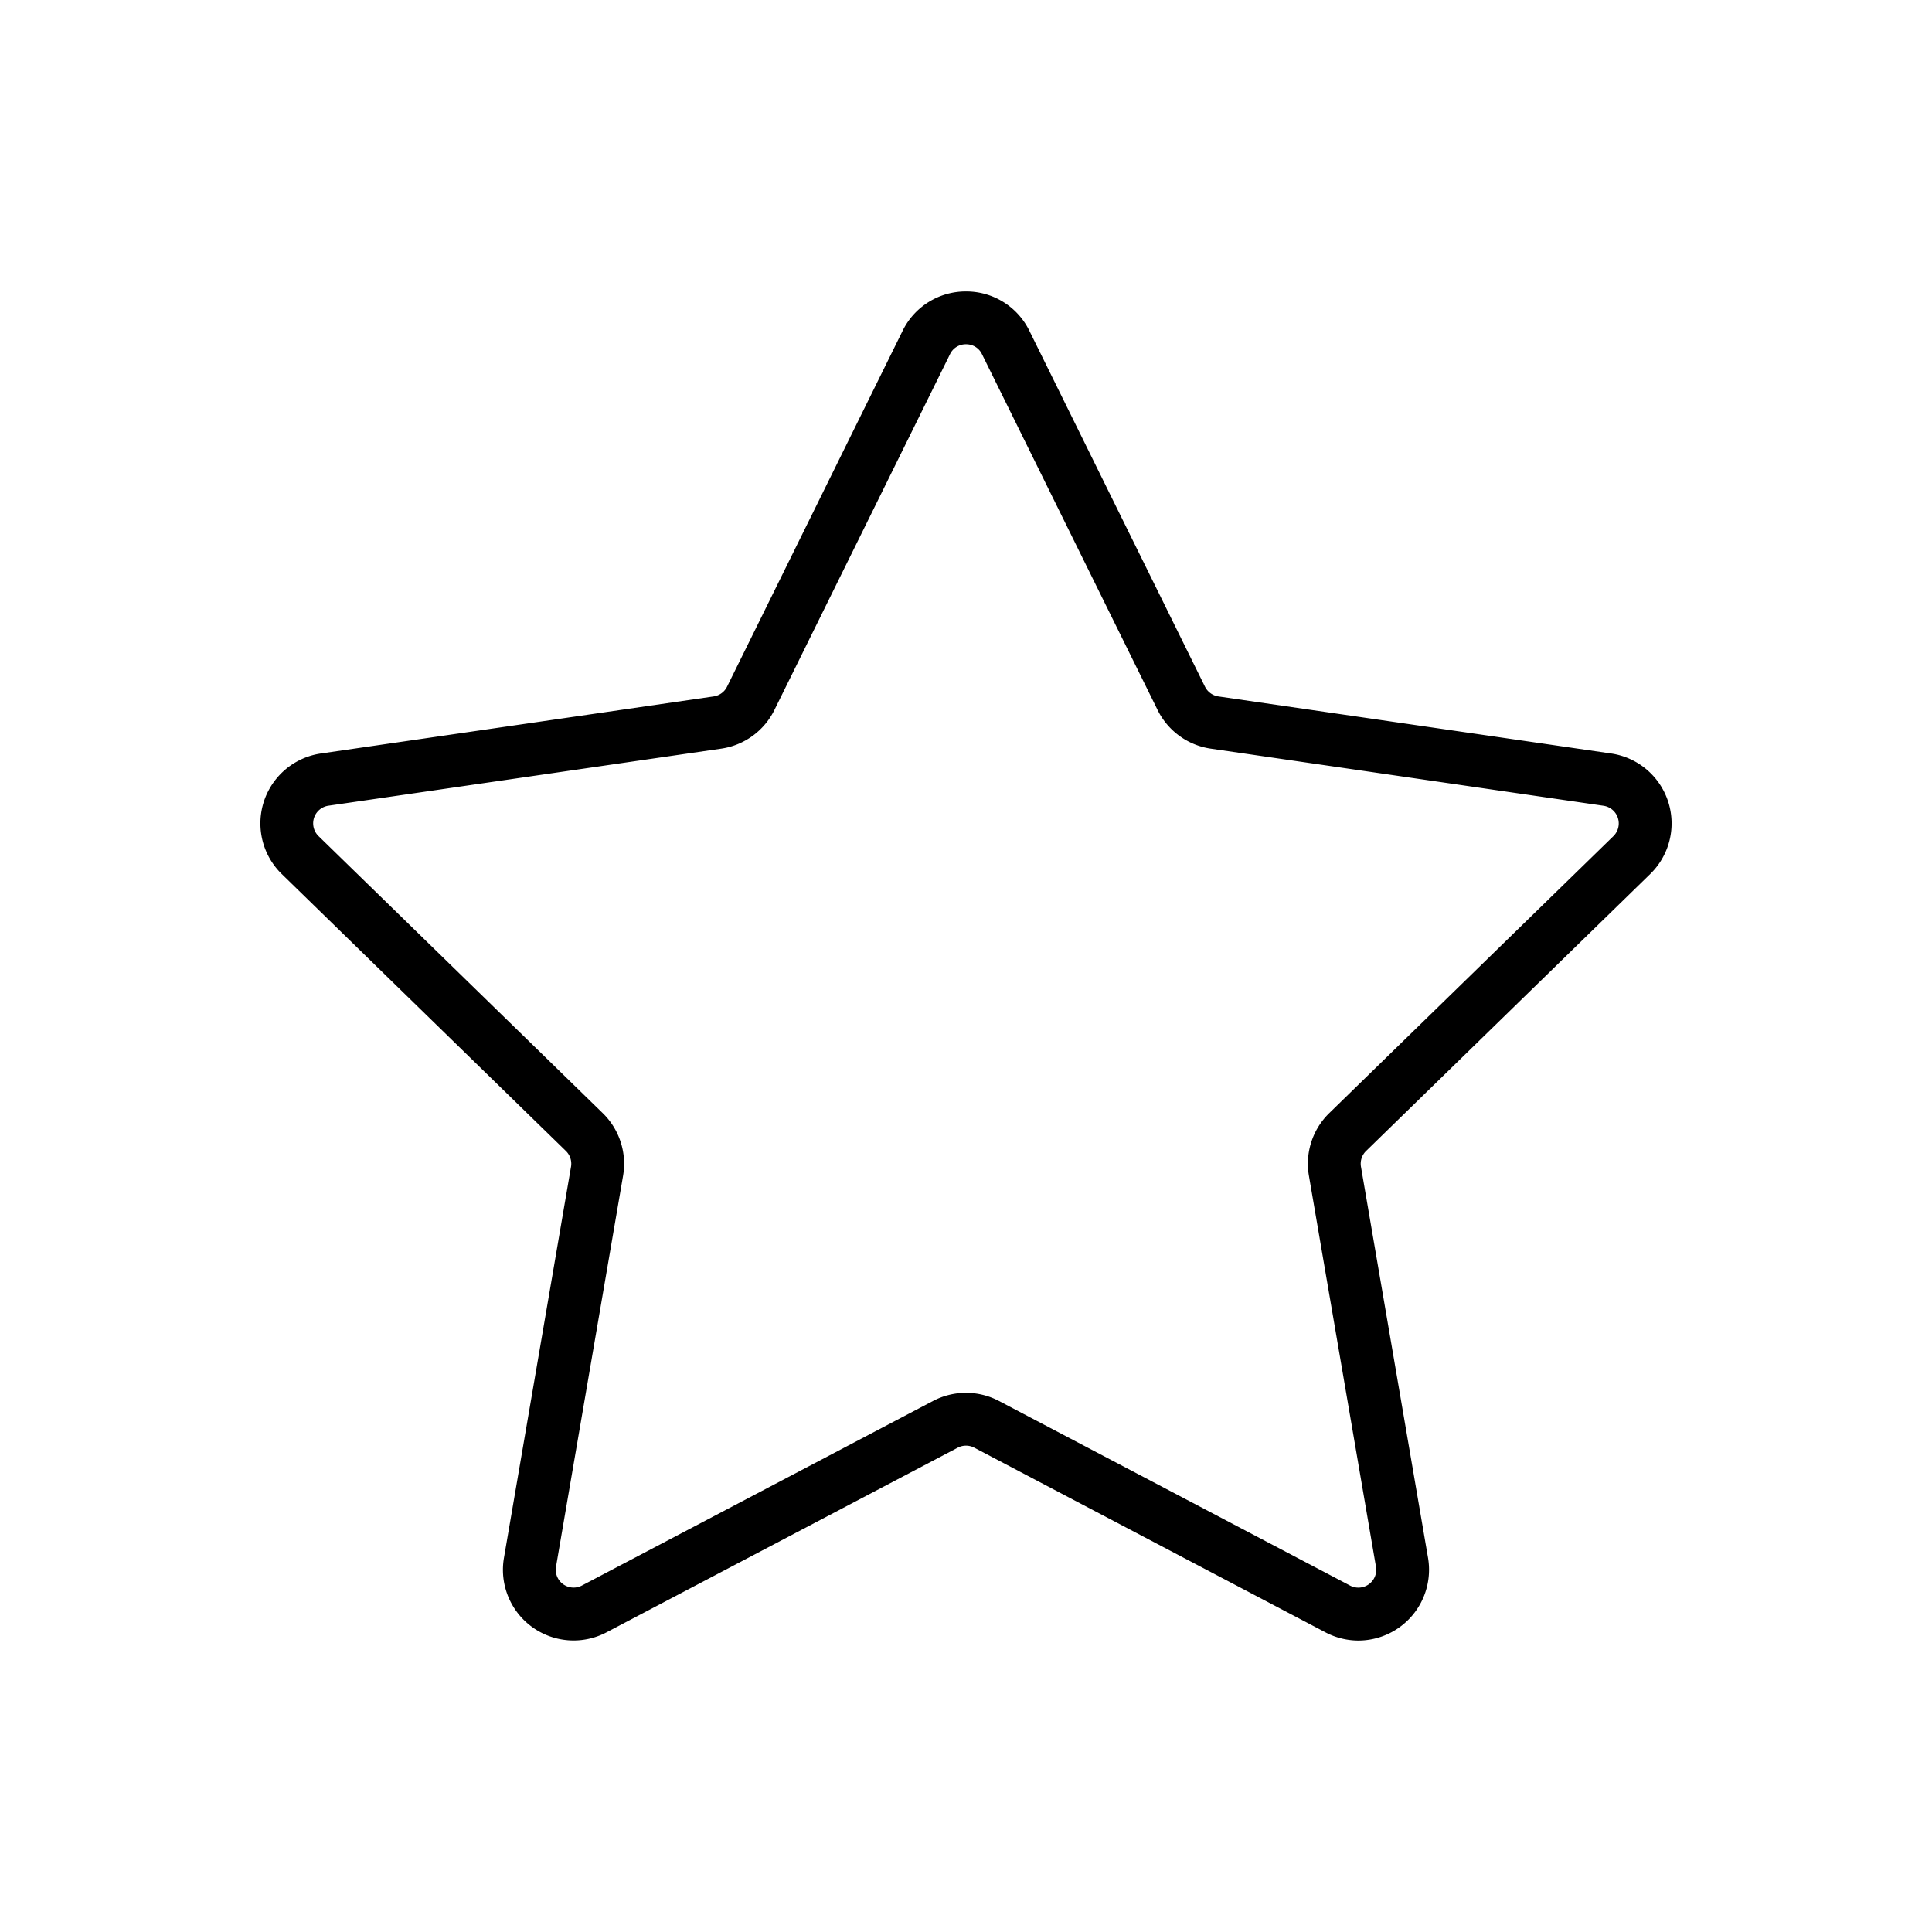 <svg height="512" viewBox="0 0 128 128" width="512" xmlns="http://www.w3.org/2000/svg"><path d="m90 108.69a4.7 4.7 0 0 1 -2.184-.543l-23.266-12.233a1.178 1.178 0 0 0 -1.1 0l-23.269 12.233a4.682 4.682 0 0 1 -6.793-4.936l4.443-25.911a1.18 1.18 0 0 0 -.34-1.046l-18.825-18.349a4.681 4.681 0 0 1 2.6-7.985l26.015-3.78a1.182 1.182 0 0 0 .889-.648l11.63-23.573a4.653 4.653 0 0 1 4.2-2.61 4.651 4.651 0 0 1 4.2 2.61l11.632 23.573a1.189 1.189 0 0 0 .89.648l26.015 3.78a4.68 4.68 0 0 1 2.594 7.986l-18.823 18.349a1.179 1.179 0 0 0 -.34 1.046l4.443 25.91a4.692 4.692 0 0 1 -4.611 5.479zm-26-85.881a1.153 1.153 0 0 0 -1.06.659l-11.635 23.573a4.678 4.678 0 0 1 -3.525 2.559l-26.015 3.78a1.181 1.181 0 0 0 -.655 2.02l18.825 18.35a4.684 4.684 0 0 1 1.346 4.144l-4.444 25.906a1.182 1.182 0 0 0 1.715 1.246l23.268-12.23a4.691 4.691 0 0 1 4.359 0l23.268 12.233a1.182 1.182 0 0 0 1.715-1.246l-4.443-25.91a4.679 4.679 0 0 1 1.345-4.144l18.825-18.349a1.182 1.182 0 0 0 -.655-2.016l-26.015-3.784a4.681 4.681 0 0 1 -3.525-2.561l-11.634-23.571a1.152 1.152 0 0 0 -1.06-.659z"/></svg>